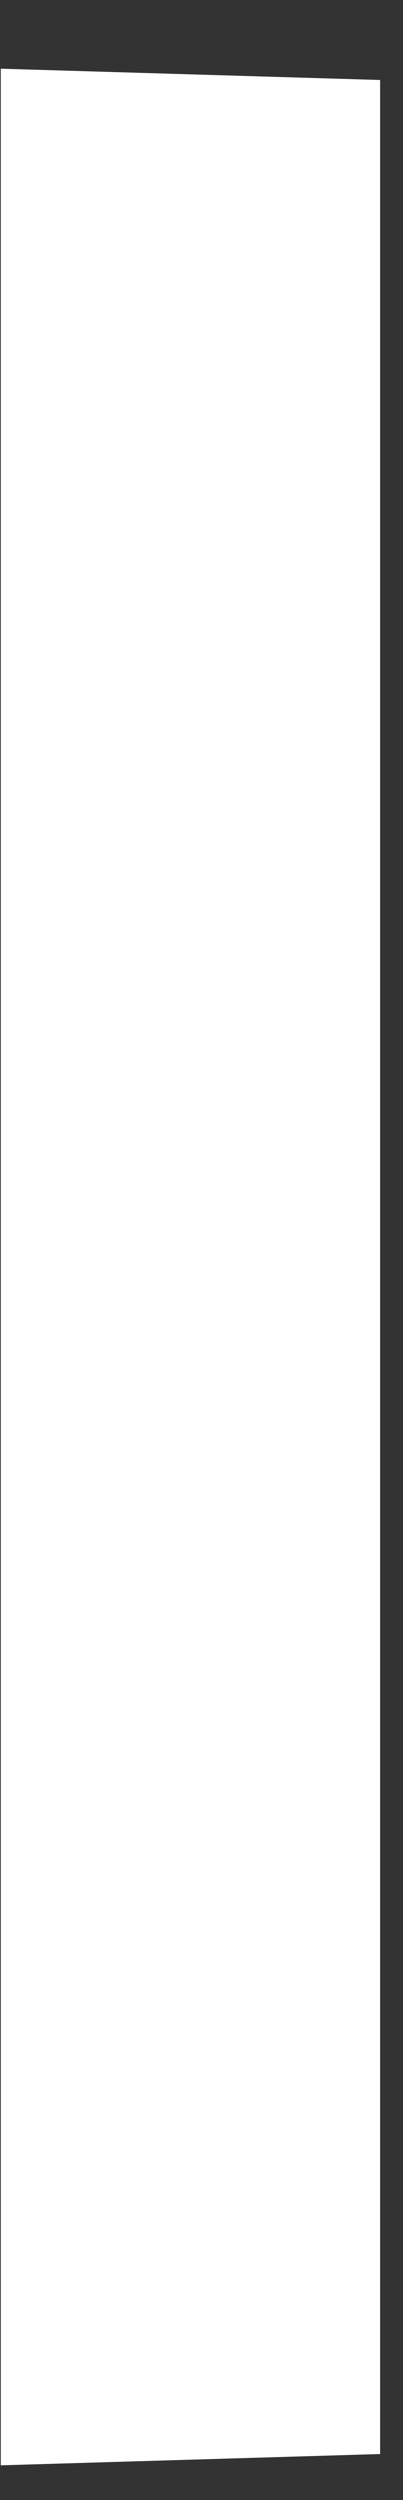 <svg xmlns="http://www.w3.org/2000/svg" width="5" height="31" viewBox="0 0 5 31" fill="none"><rect x="0" y="0" width="5" height="31" fill="#333333" stroke="none"/><path d="M0.01 15.709V0.852L2.363 0.922L4.716 0.992V30.43L2.363 30.5L0.01 30.57V15.712V15.709Z" fill="white"></path></svg>